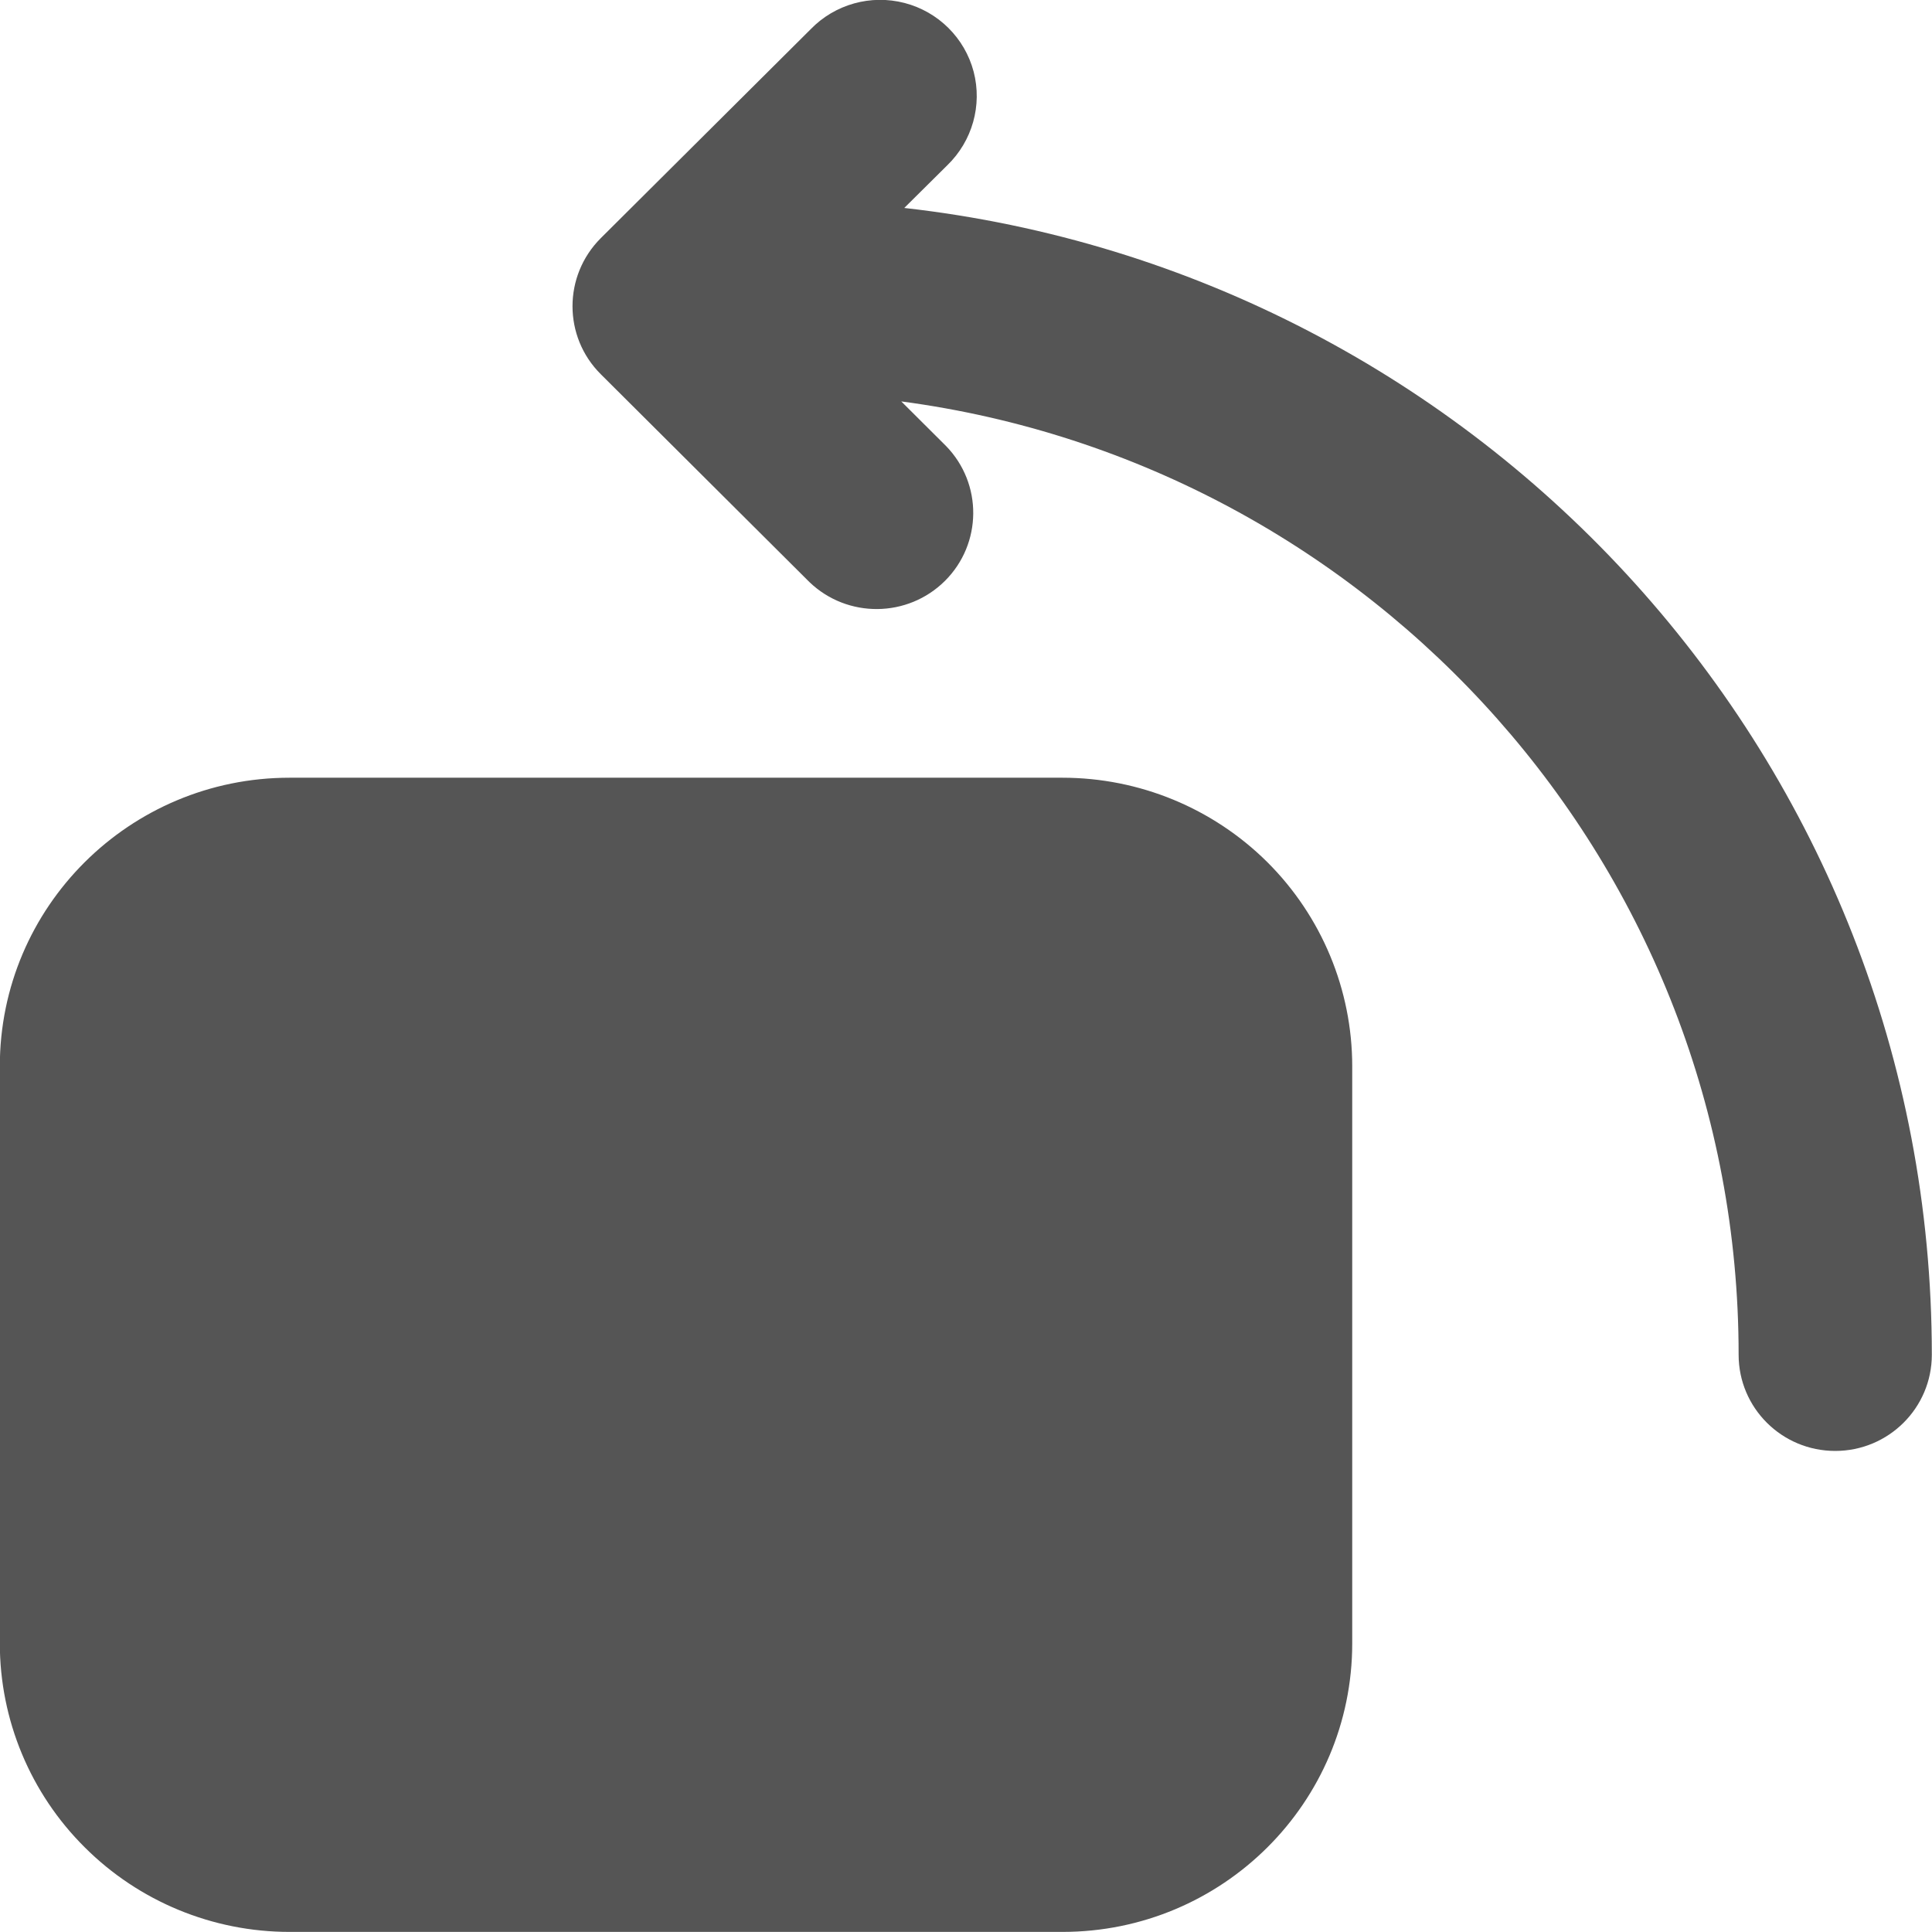 <svg 
 xmlns="http://www.w3.org/2000/svg"
 xmlns:xlink="http://www.w3.org/1999/xlink"
 width="22px" height="22px">
<path fill-rule="evenodd"  fill="rgb(85, 85, 85)"
 d="M10.263,4.571 L10.773,5.079 C11.191,5.509 11.184,6.192 10.761,6.614 C10.336,7.037 9.649,7.043 9.217,6.628 L6.841,4.261 C6.412,3.834 6.412,3.141 6.841,2.712 L9.231,0.333 C9.507,0.048 9.916,-0.066 10.301,0.034 C10.685,0.134 10.986,0.433 11.087,0.816 C11.187,1.199 11.072,1.606 10.787,1.882 L10.297,2.368 C16.883,3.109 21.998,8.673 21.998,15.427 C21.998,16.032 21.505,16.522 20.898,16.522 C20.290,16.522 19.798,16.032 19.798,15.427 C19.798,9.874 15.645,5.285 10.263,4.571 L10.263,4.571 ZM3.297,8.856 L12.098,8.856 C12.973,8.856 13.812,9.202 14.432,9.818 C15.050,10.434 15.398,11.270 15.398,12.142 L15.398,18.713 C15.398,20.528 13.921,21.999 12.098,21.999 L3.297,21.999 C2.422,21.999 1.583,21.653 0.965,21.036 C0.345,20.420 -0.002,19.584 -0.002,18.713 L-0.002,12.142 C-0.002,10.327 1.475,8.856 3.297,8.856 L3.297,8.856 Z"/>
</svg>
